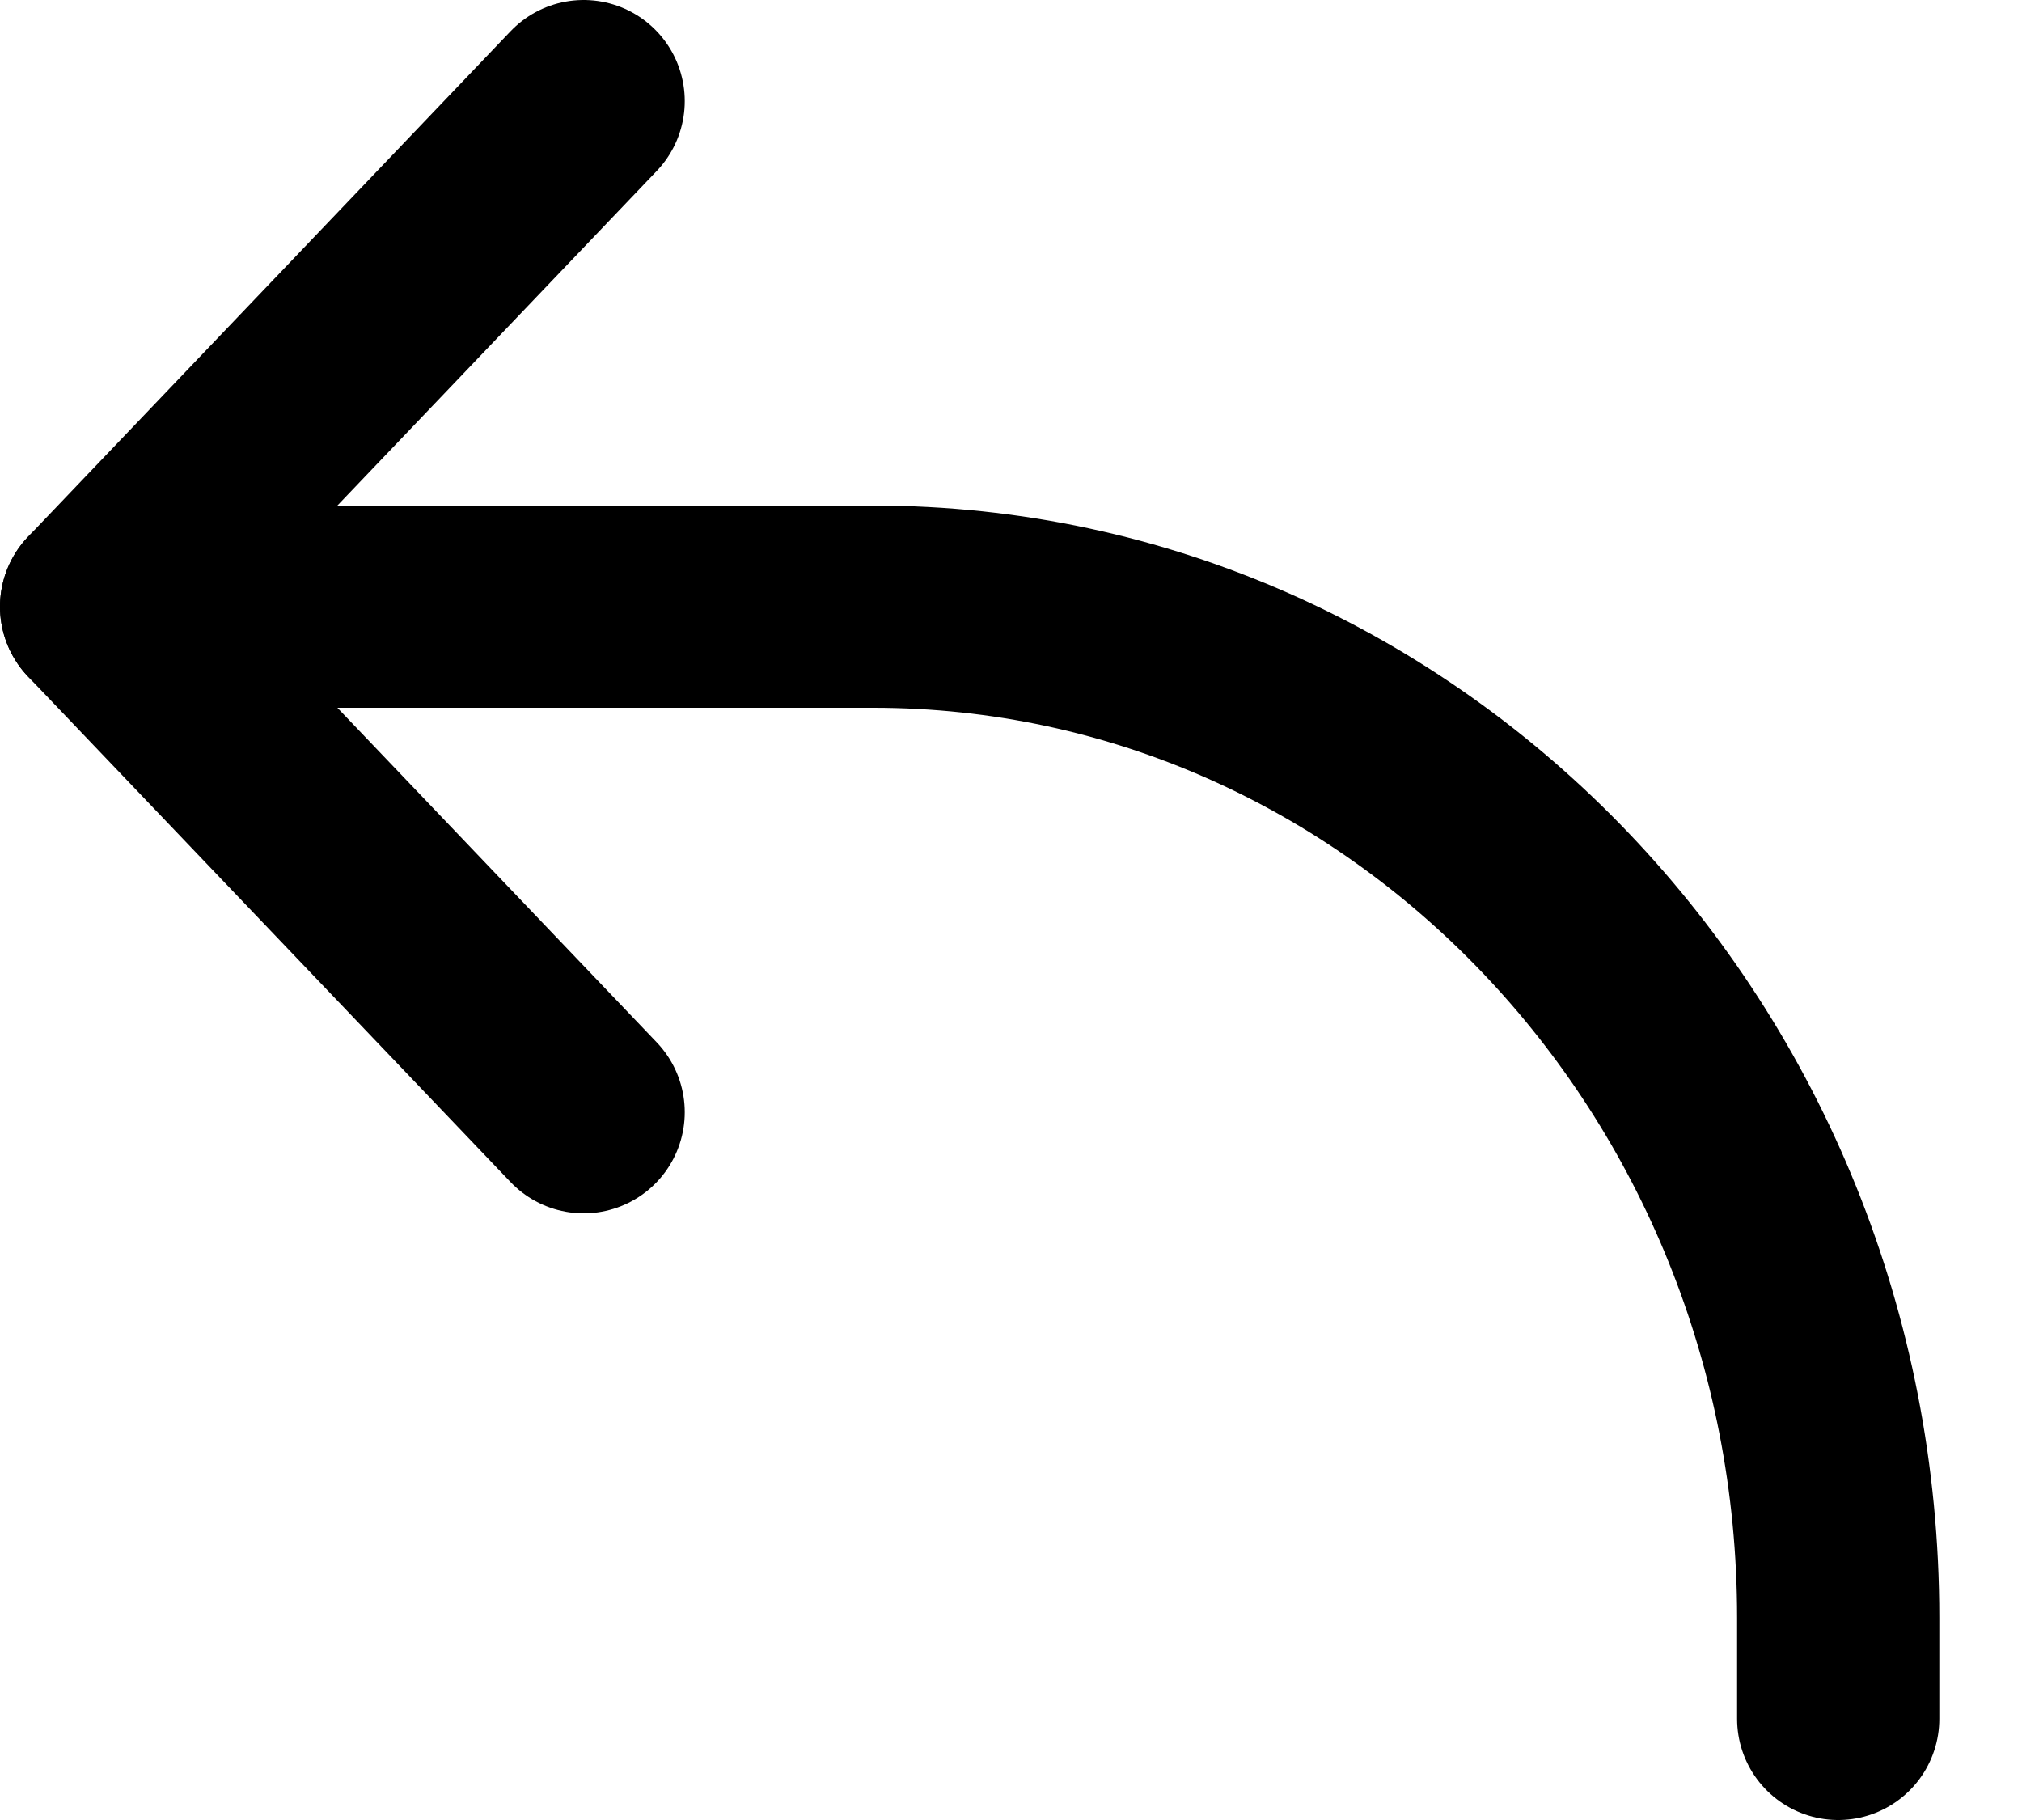 <svg width="20" height="18" viewBox="0 0 20 18" fill="none" xmlns="http://www.w3.org/2000/svg">
<path d="M5.773 1L1 6L5.773 11" stroke="black" stroke-width="2" stroke-linecap="round" stroke-linejoin="round"/>
<path d="M1 6H8.636C13.908 6 18.182 10.477 18.182 16V17" stroke="black" stroke-width="2" stroke-linecap="round" stroke-linejoin="round"/>
</svg>
